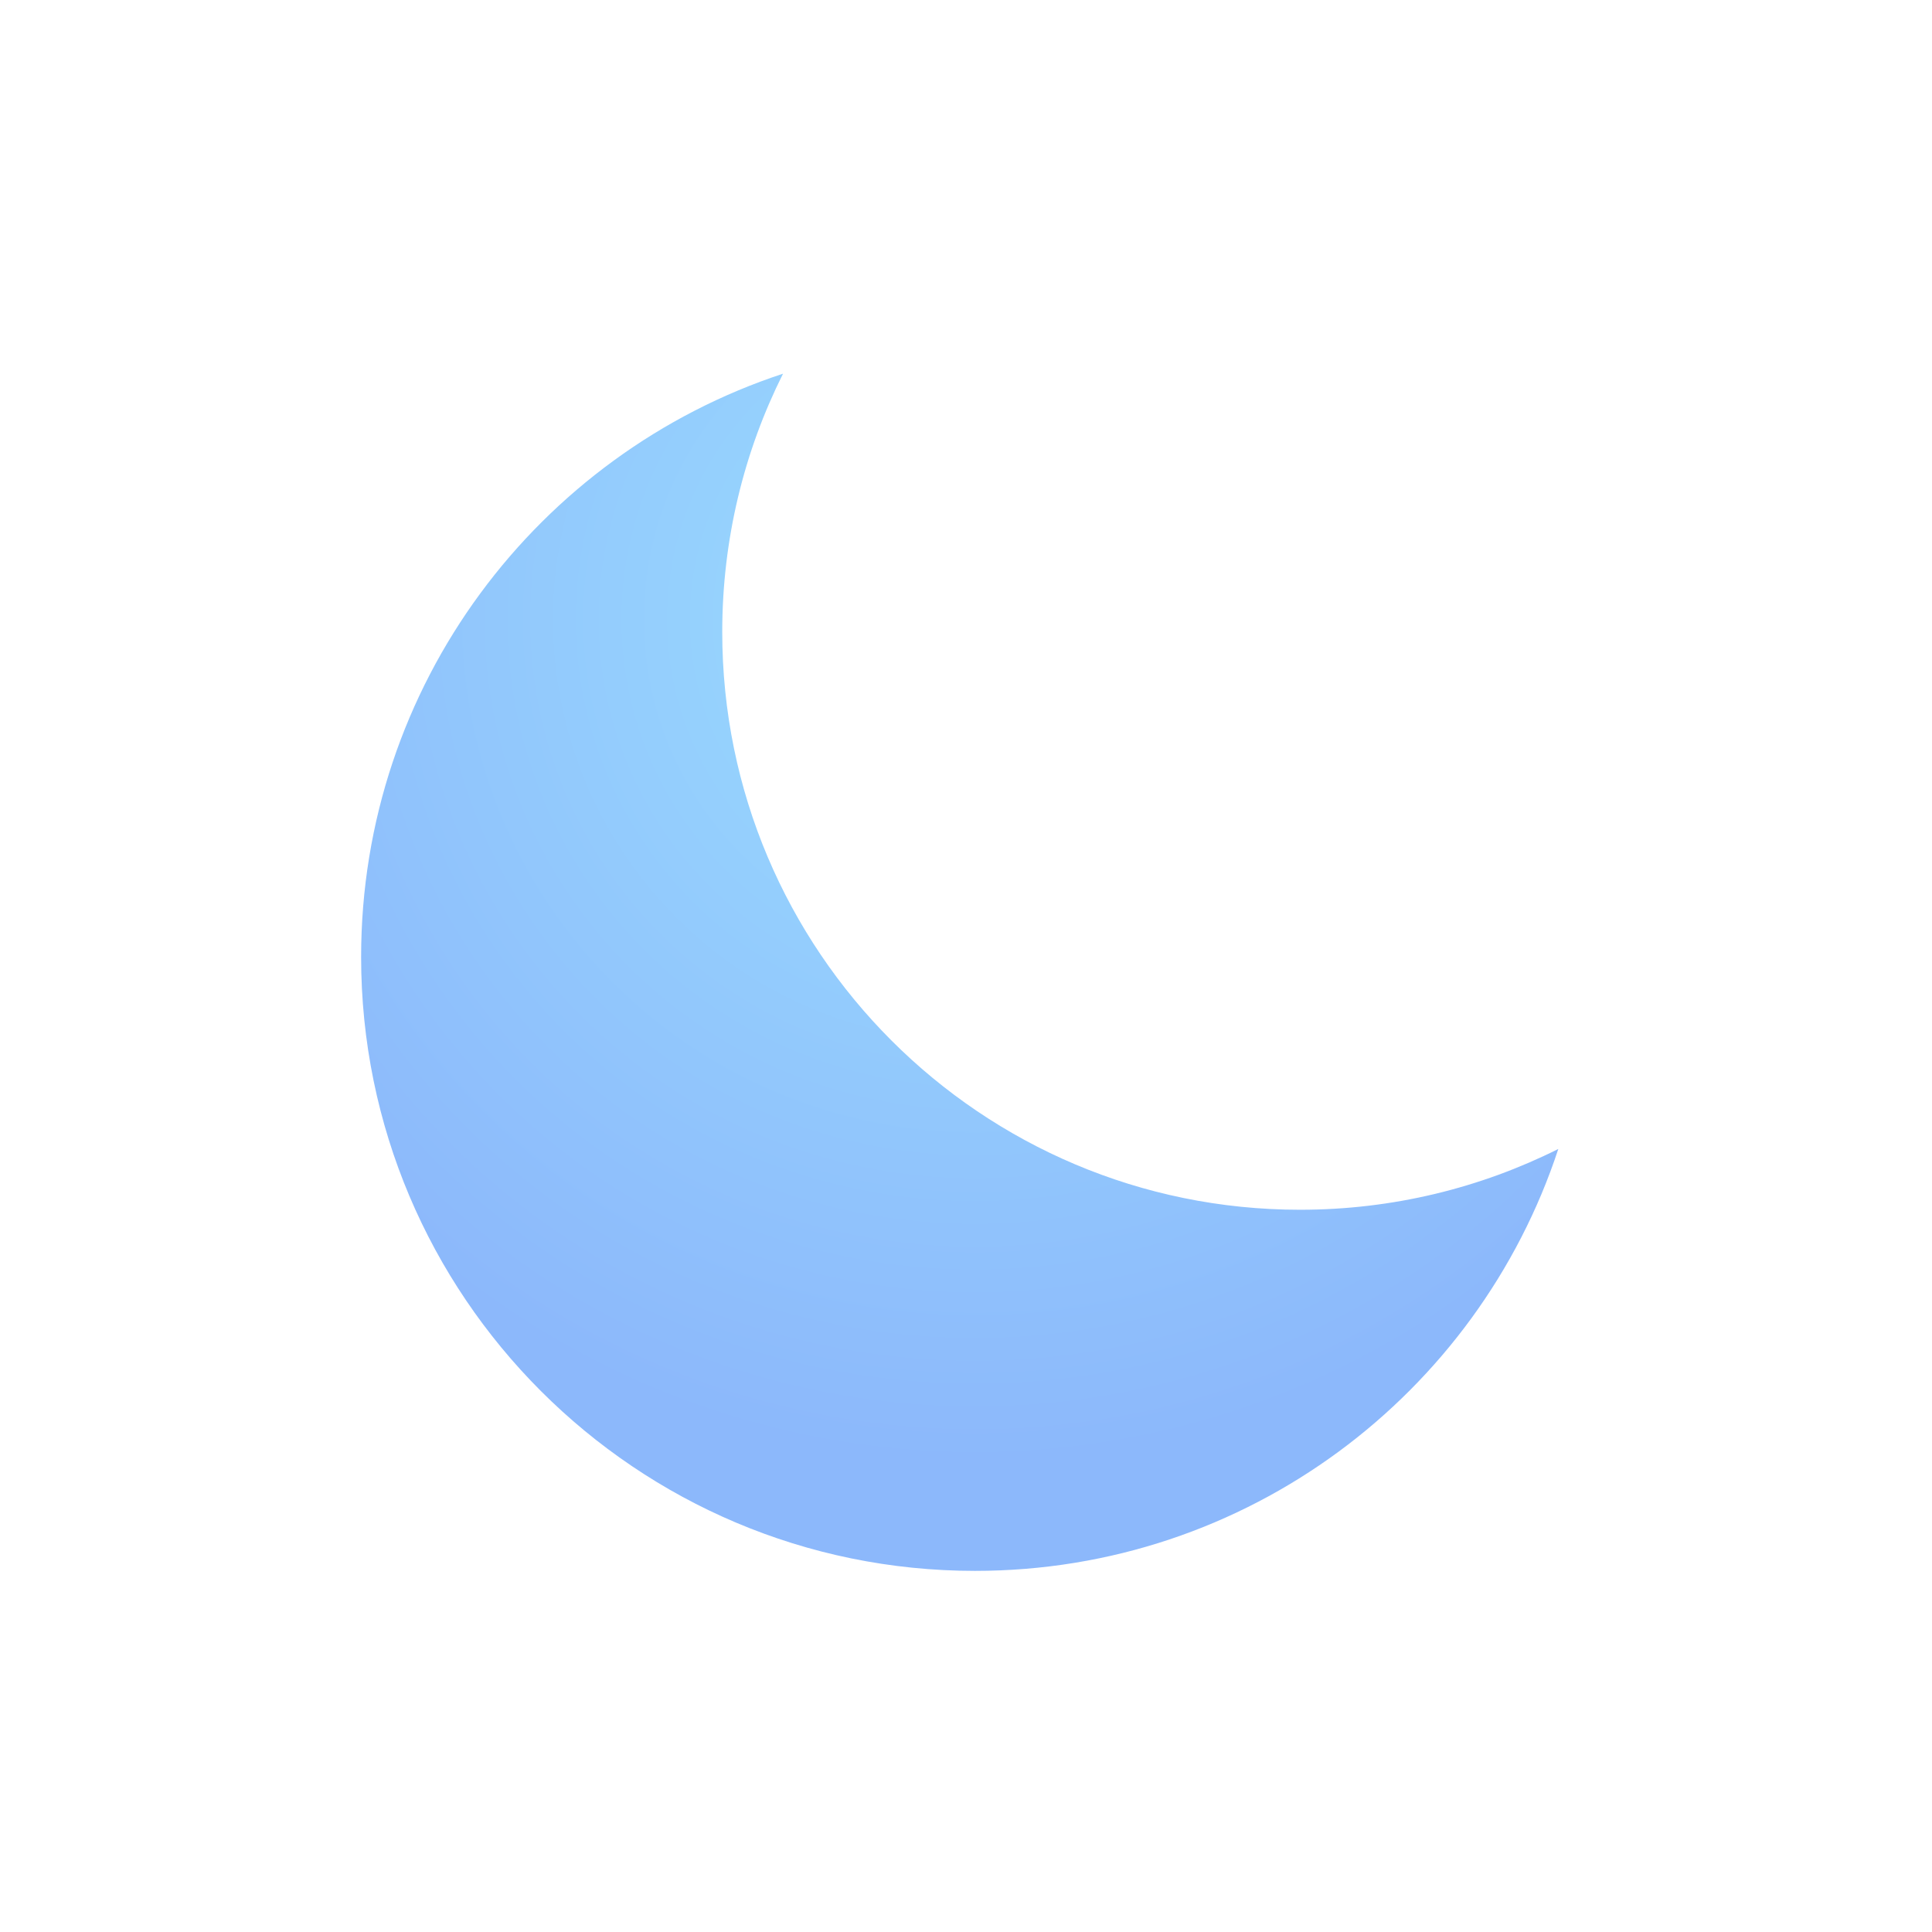 <svg width="107" height="107" viewBox="0 0 107 107" fill="none" xmlns="http://www.w3.org/2000/svg">
<g filter="url(#filter0_d_76_29)">
<path fill-rule="evenodd" clip-rule="evenodd" d="M86.304 63.633C82 65.787 77.141 67 72 67C54.327 67 40 52.673 40 35C40 29.858 41.212 25 43.367 20.696C29.797 25.16 20 37.936 20 53C20 71.778 35.222 87 54 87C69.064 87 81.84 77.203 86.304 63.633Z" fill="url(#paint0_radial_76_29)"/>
</g>
<g filter="url(#filter1_d_76_29)">
<path d="M76.768 43.473C77.02 42.3 78.695 42.3 78.947 43.473L79.676 46.869C79.768 47.297 80.103 47.632 80.531 47.724L83.927 48.453C85.1 48.705 85.1 50.38 83.927 50.632L80.531 51.361C80.103 51.453 79.768 51.788 79.676 52.217L78.947 55.612C78.695 56.786 77.02 56.786 76.768 55.612L76.039 52.217C75.947 51.788 75.612 51.453 75.183 51.361L71.788 50.632C70.614 50.38 70.614 48.705 71.788 48.453L75.183 47.724C75.612 47.632 75.947 47.297 76.039 46.869L76.768 43.473Z" fill="white"/>
</g>
<g filter="url(#filter2_d_76_29)">
<path d="M63.396 20.073C63.648 18.9 65.323 18.9 65.575 20.073L66.895 26.221C66.987 26.649 67.322 26.984 67.751 27.076L73.898 28.396C75.072 28.648 75.072 30.323 73.898 30.575L67.751 31.895C67.322 31.987 66.987 32.322 66.895 32.751L65.575 38.898C65.323 40.072 63.648 40.072 63.396 38.898L62.076 32.751C61.984 32.322 61.649 31.987 61.221 31.895L55.073 30.575C53.9 30.323 53.9 28.648 55.073 28.396L61.221 27.076C61.649 26.984 61.984 26.649 62.076 26.221L63.396 20.073Z" fill="white"/>
</g>
<defs>
<filter id="filter0_d_76_29" x="0" y="0.696" width="106.304" height="106.304" filterUnits="userSpaceOnUse" color-interpolation-filters="sRGB">
<feFlood flood-opacity="0" result="BackgroundImageFix"/>
<feColorMatrix in="SourceAlpha" type="matrix" values="0 0 0 0 0 0 0 0 0 0 0 0 0 0 0 0 0 0 127 0" result="hardAlpha"/>
<feOffset/>
<feGaussianBlur stdDeviation="10"/>
<feComposite in2="hardAlpha" operator="out"/>
<feColorMatrix type="matrix" values="0 0 0 0 0.294 0 0 0 0 0.372 0 0 0 0 0.881 0 0 0 0.5 0"/>
<feBlend mode="normal" in2="BackgroundImageFix" result="effect1_dropShadow_76_29"/>
<feBlend mode="normal" in="SourceGraphic" in2="effect1_dropShadow_76_29" result="shape"/>
</filter>
<filter id="filter1_d_76_29" x="61.993" y="33.679" width="31.728" height="31.728" filterUnits="userSpaceOnUse" color-interpolation-filters="sRGB">
<feFlood flood-opacity="0" result="BackgroundImageFix"/>
<feColorMatrix in="SourceAlpha" type="matrix" values="0 0 0 0 0 0 0 0 0 0 0 0 0 0 0 0 0 0 127 0" result="hardAlpha"/>
<feOffset/>
<feGaussianBlur stdDeviation="4.457"/>
<feComposite in2="hardAlpha" operator="out"/>
<feColorMatrix type="matrix" values="0 0 0 0 1 0 0 0 0 1 0 0 0 0 1 0 0 0 0.5 0"/>
<feBlend mode="normal" in2="BackgroundImageFix" result="effect1_dropShadow_76_29"/>
<feBlend mode="normal" in="SourceGraphic" in2="effect1_dropShadow_76_29" result="shape"/>
</filter>
<filter id="filter2_d_76_29" x="45.279" y="10.279" width="38.414" height="38.414" filterUnits="userSpaceOnUse" color-interpolation-filters="sRGB">
<feFlood flood-opacity="0" result="BackgroundImageFix"/>
<feColorMatrix in="SourceAlpha" type="matrix" values="0 0 0 0 0 0 0 0 0 0 0 0 0 0 0 0 0 0 127 0" result="hardAlpha"/>
<feOffset/>
<feGaussianBlur stdDeviation="4.457"/>
<feComposite in2="hardAlpha" operator="out"/>
<feColorMatrix type="matrix" values="0 0 0 0 1 0 0 0 0 1 0 0 0 0 1 0 0 0 0.5 0"/>
<feBlend mode="normal" in2="BackgroundImageFix" result="effect1_dropShadow_76_29"/>
<feBlend mode="normal" in="SourceGraphic" in2="effect1_dropShadow_76_29" result="shape"/>
</filter>
<radialGradient id="paint0_radial_76_29" cx="0" cy="0" r="1" gradientUnits="userSpaceOnUse" gradientTransform="translate(54 34.333) rotate(90) scale(46.667)">
<stop stop-color="#9ADDFE"/>
<stop offset="1" stop-color="#8CB8FB"/>
</radialGradient>
</defs>
</svg>

